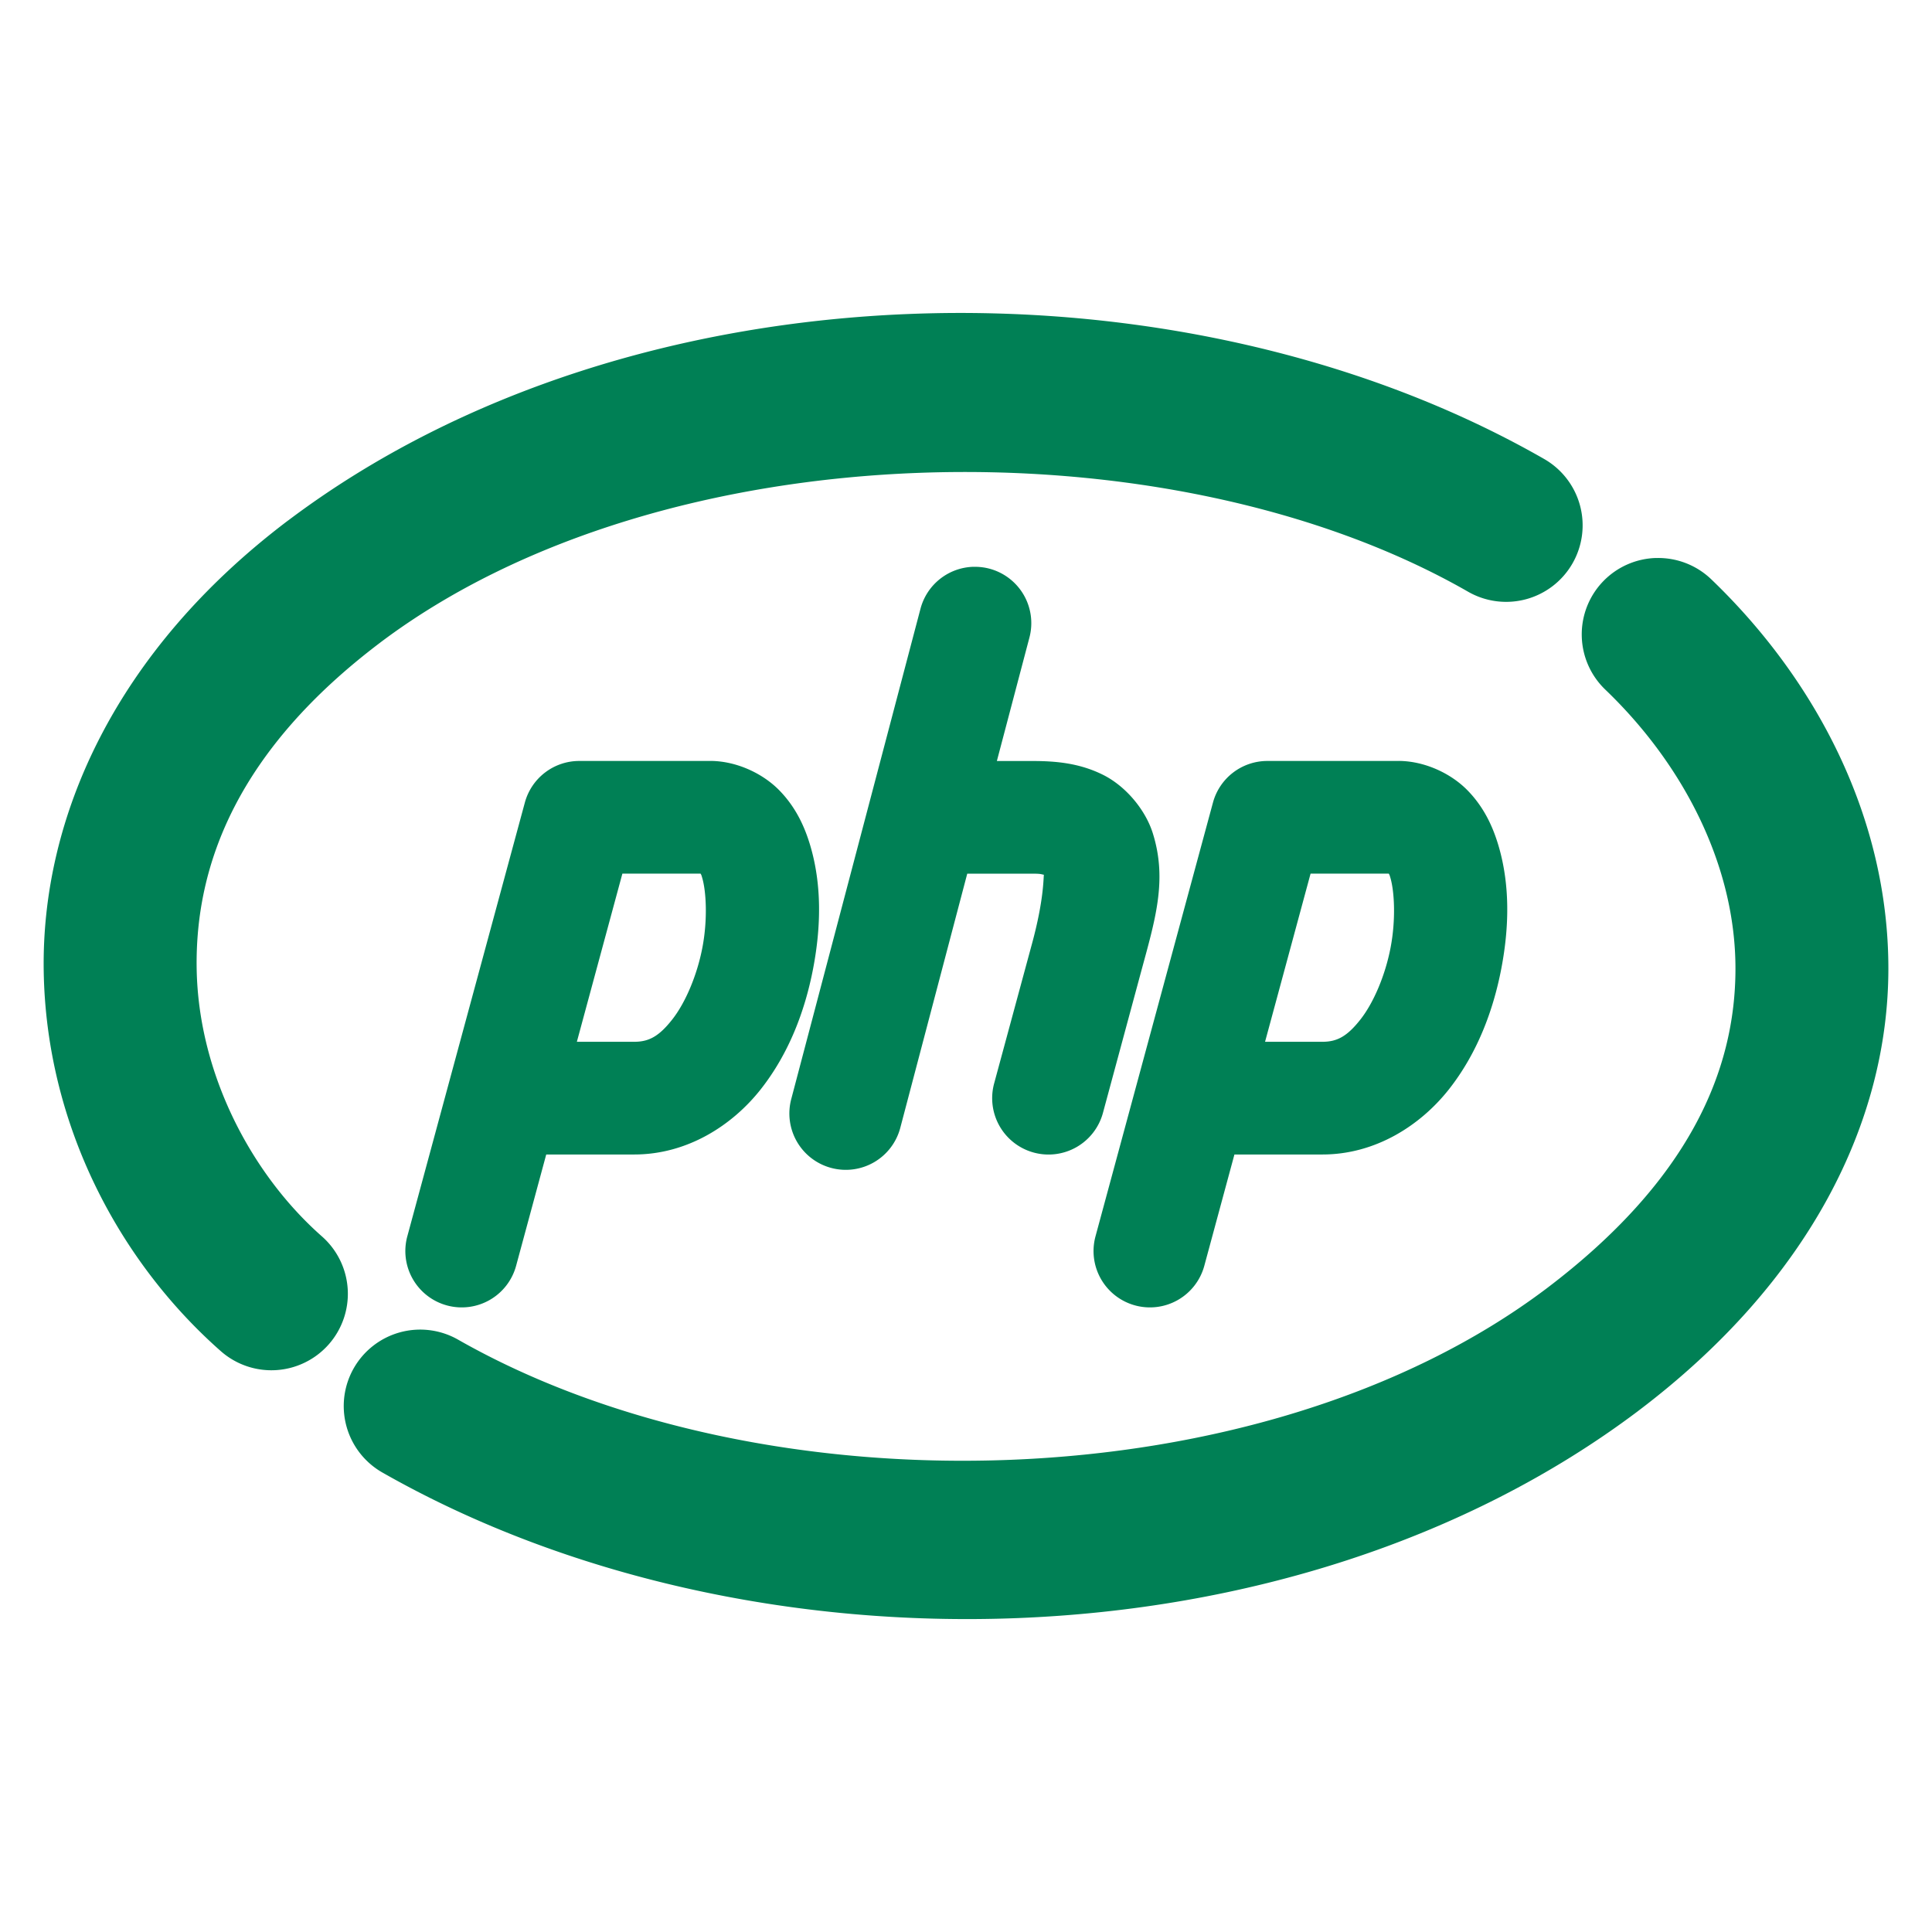 <svg xmlns="http://www.w3.org/2000/svg" width="48" height="48">
	<path d="M 24.73,7.787 C 24.031,7.768 23.331,7.772 22.631,7.799 17.03,8.012 11.475,9.681 7.162,12.929 a 1.9,1.9 0 0 0 -0.004,0.002 c -4.3,3.249 -6.133,7.384 -6.072,11.195 0.061,3.812 1.868,7.211 4.4,9.443 A 1.9,1.9 0 0 0 8.168,33.4 1.9,1.9 0 0 0 7.998,30.718 C 6.249,29.177 4.928,26.681 4.886,24.064 4.845,21.448 5.931,18.622 9.447,15.965 l 0.002,-0.002 C 16.484,10.666 29.048,10.442 36.474,14.701 a 1.9,1.9 0 0 0 2.594,-0.703 1.9,1.9 0 0 0 -0.703,-2.594 C 34.436,9.151 29.624,7.917 24.73,7.787 Z m 16.414,6.076 a 1.9,1.9 0 0 0 -1.316,0.582 1.9,1.9 0 0 0 0.055,2.688 c 1.967,1.886 3.237,4.398 3.234,6.938 -0.002,2.539 -1.157,5.269 -4.707,7.951 -7.05,5.308 -19.417,5.597 -27.031,1.26 a 1.9,1.9 0 0 0 -2.59,0.711 1.9,1.9 0 0 0 0.709,2.59 c 9.128,5.199 22.591,4.957 31.201,-1.527 a 1.9,1.9 0 0 0 0.002,-0.002 c 4.268,-3.225 6.211,-7.199 6.215,-10.979 0.004,-3.779 -1.814,-7.201 -4.402,-9.684 a 1.9,1.9 0 0 0 -1.369,-0.527 z m -16.959,0.219 a 1.4,1.4 0 0 0 -1.316,1.043 l -3.211,12.182 a 1.4,1.4 0 0 0 0.998,1.711 1.4,1.4 0 0 0 1.711,-0.996 l 1.664,-6.316 h 1.627 c 0.201,0 0.197,0.012 0.277,0.027 -0.013,0.1 -0.003,0.634 -0.291,1.697 l -0.945,3.488 a 1.4,1.4 0 0 0 0.984,1.717 1.4,1.4 0 0 0 1.719,-0.984 l 0.943,-3.49 c 0.353,-1.303 0.664,-2.29 0.295,-3.463 -0.185,-0.586 -0.676,-1.171 -1.242,-1.451 -0.566,-0.28 -1.136,-0.34 -1.74,-0.34 h -0.891 l 0.809,-3.068 a 1.4,1.4 0 0 0 -0.996,-1.711 1.4,1.4 0 0 0 -0.395,-0.045 z m -9.795,4.824 a 1.4,1.4 0 0 0 -1.35,1.033 l -2.92,10.775 a 1.4,1.4 0 0 0 0.984,1.719 1.4,1.4 0 0 0 1.719,-0.986 l 0.748,-2.764 h 2.186 c 1.326,0 2.442,-0.73 3.143,-1.619 0.7,-0.889 1.099,-1.946 1.301,-2.996 0.201,-1.05 0.216,-2.092 -0.07,-3.059 -0.143,-0.483 -0.367,-0.964 -0.775,-1.379 -0.409,-0.415 -1.05,-0.717 -1.691,-0.725 a 1.4,1.4 0 0 0 -0.018,0 z m 17.098,0 a 1.4,1.4 0 0 0 -1.352,1.033 l -2.918,10.775 a 1.4,1.4 0 0 0 0.984,1.719 1.4,1.4 0 0 0 1.719,-0.986 l 0.748,-2.764 h 2.186 c 1.326,0 2.442,-0.73 3.143,-1.619 0.7,-0.889 1.099,-1.946 1.301,-2.996 0.201,-1.05 0.216,-2.092 -0.07,-3.059 -0.143,-0.483 -0.367,-0.964 -0.775,-1.379 -0.409,-0.415 -1.05,-0.717 -1.691,-0.725 a 1.4,1.4 0 0 0 -0.018,0 z m -16.025,2.799 h 1.943 c 0.018,0.035 0.015,0.018 0.039,0.1 0.102,0.344 0.138,1.046 0.006,1.736 -0.132,0.691 -0.423,1.374 -0.75,1.789 -0.327,0.415 -0.576,0.553 -0.943,0.553 H 14.332 Z m 17.098,0 h 1.943 c 0.018,0.035 0.015,0.018 0.039,0.1 0.102,0.344 0.138,1.046 0.006,1.736 -0.132,0.691 -0.423,1.374 -0.75,1.789 -0.327,0.415 -0.576,0.553 -0.943,0.553 h -1.426 z" fill="#008055"/>
</svg>
